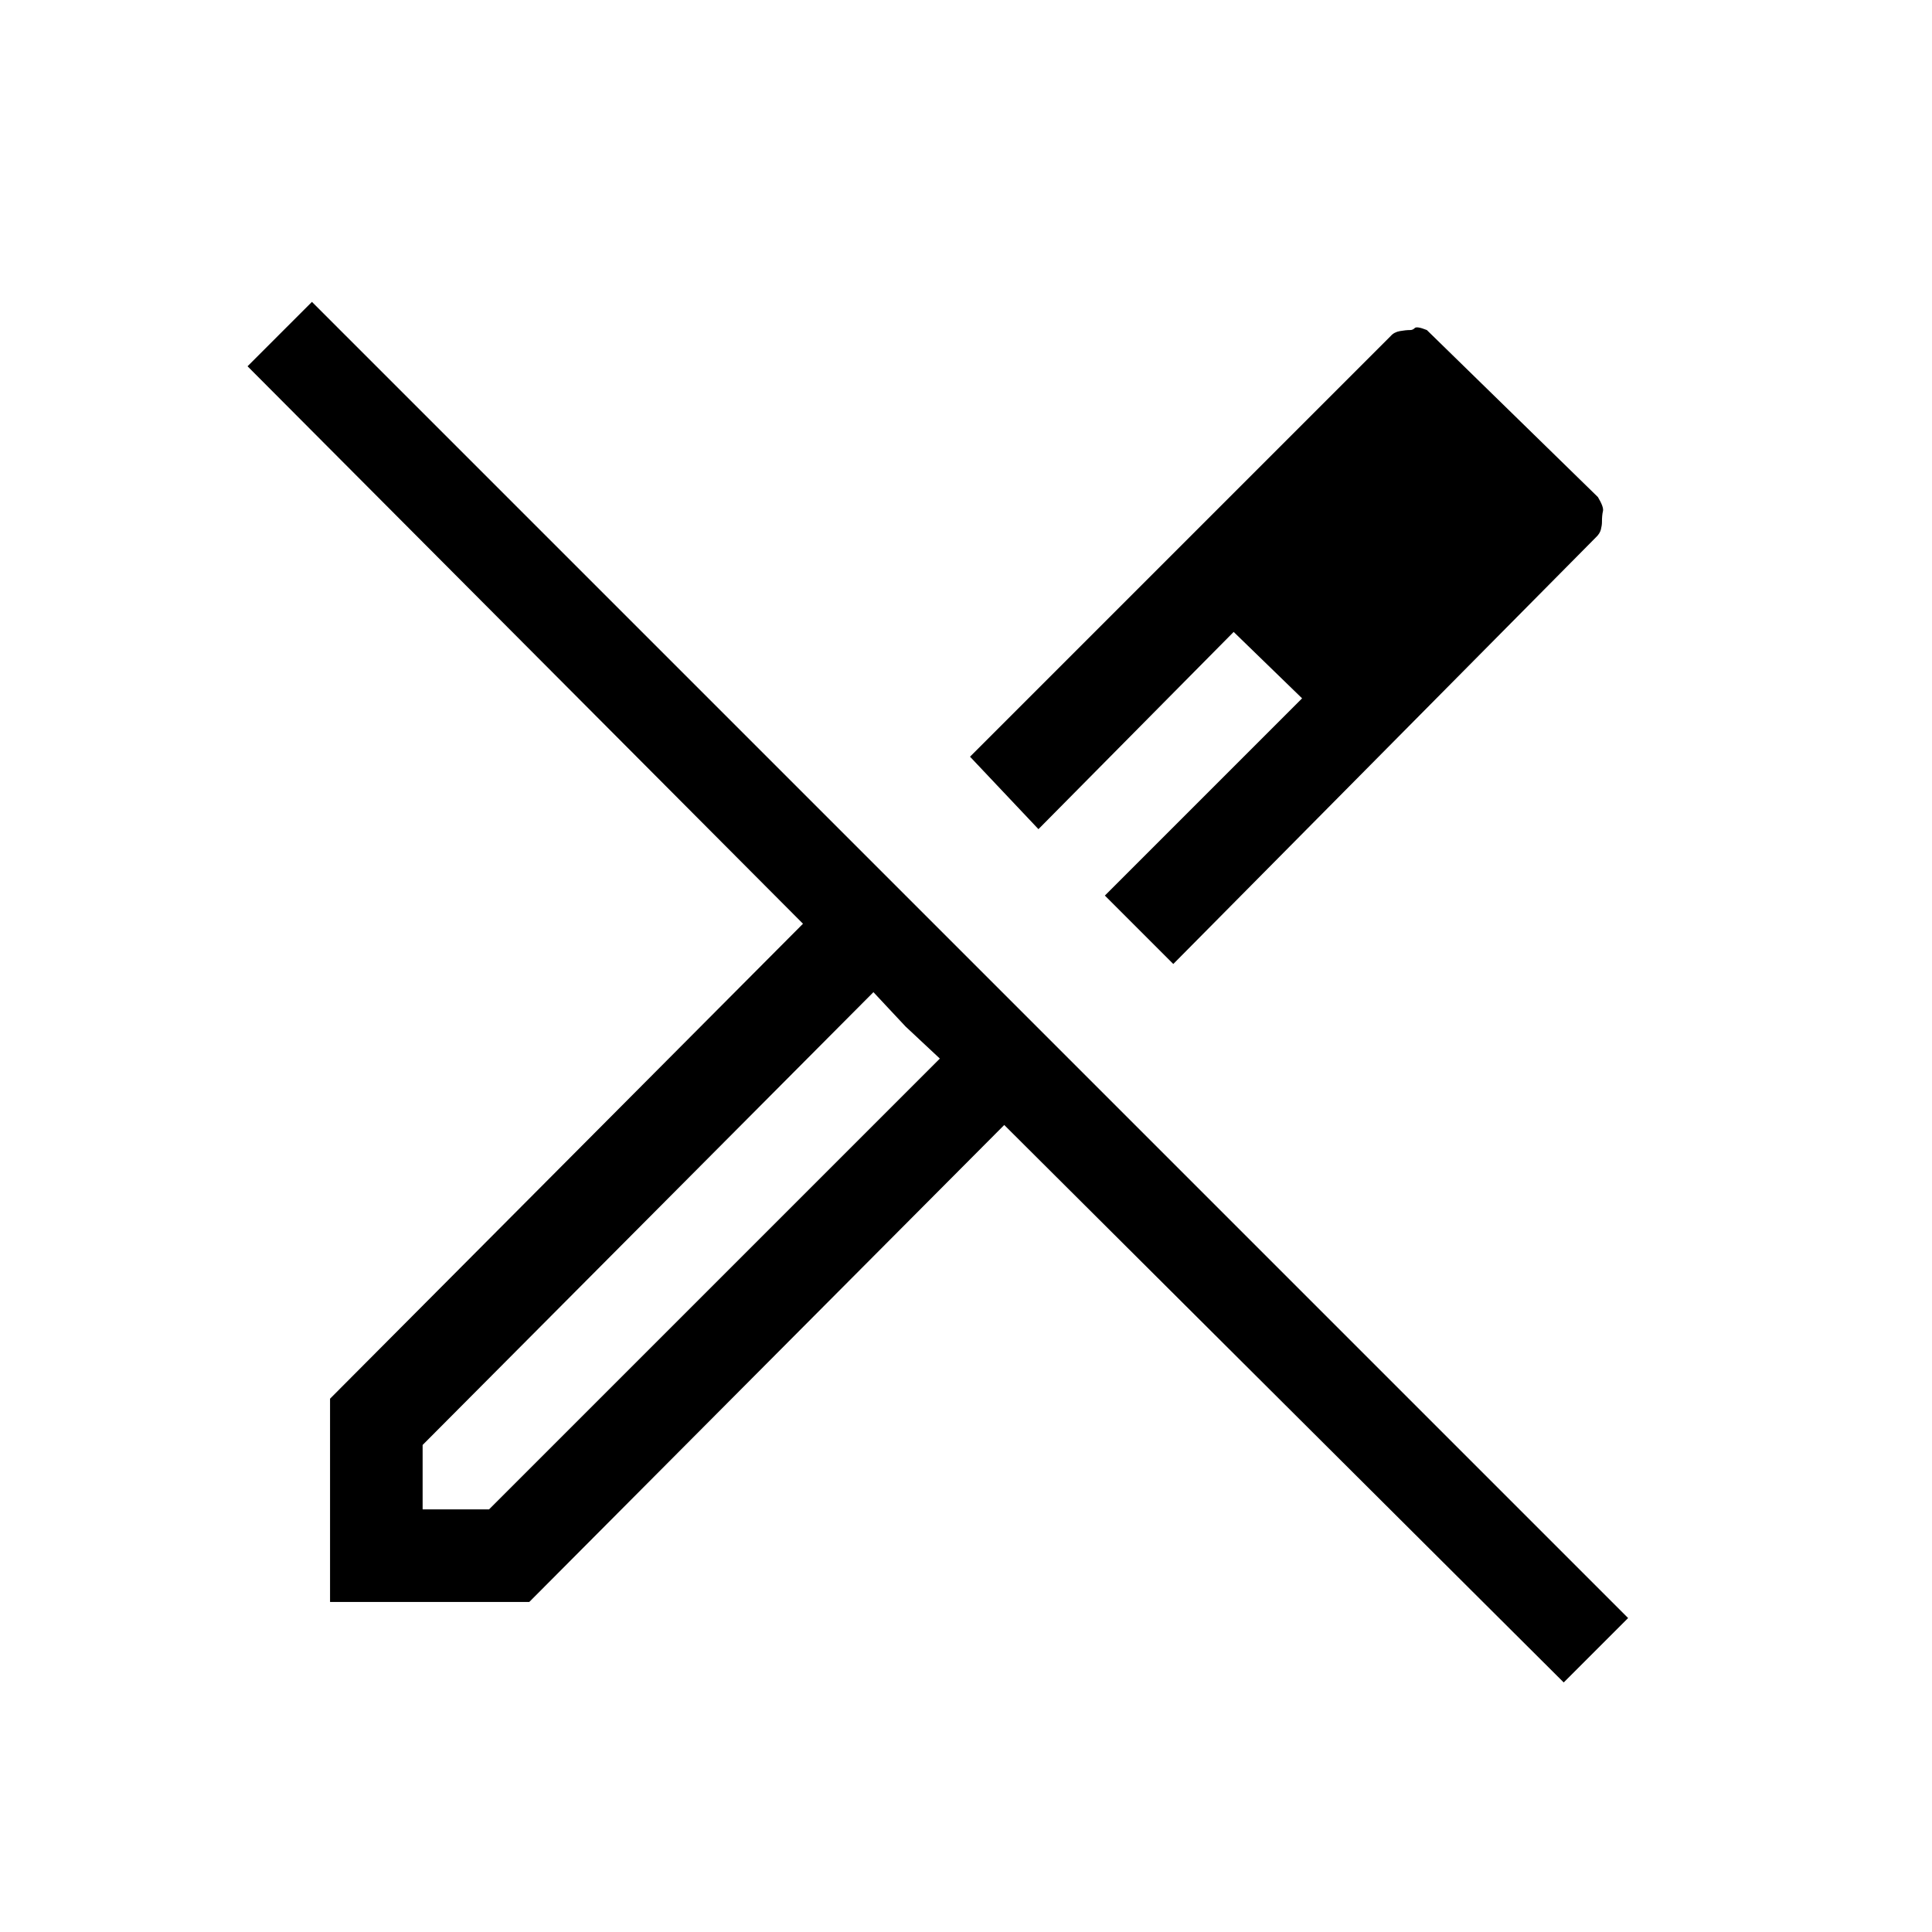<svg xmlns="http://www.w3.org/2000/svg" height="20" viewBox="0 -960 960 960" width="20"><path d="m583-481-34-34 98-98-34-33-97 98-34-36 209-209q1.68-1.96 4.6-2.48 2.91-.52 5.15-.52 1.25 0 2.25-1t6 1l85 83q3 5 2.5 7t-.5 5.54q0 1.45-.52 3.54T793-693L583-481ZM210-210h33l224-224-17.05-15.95L434-467 210-242v32Zm567 86L499-401 263-164h-99v-101l235-236-276-277 32-32 654 654-32 32Zm-38-578-37-36 37 36Zm-126 56 34 33-34-33ZM449.95-449.95 434-467l33 33-17.05-15.95Z"/></svg>